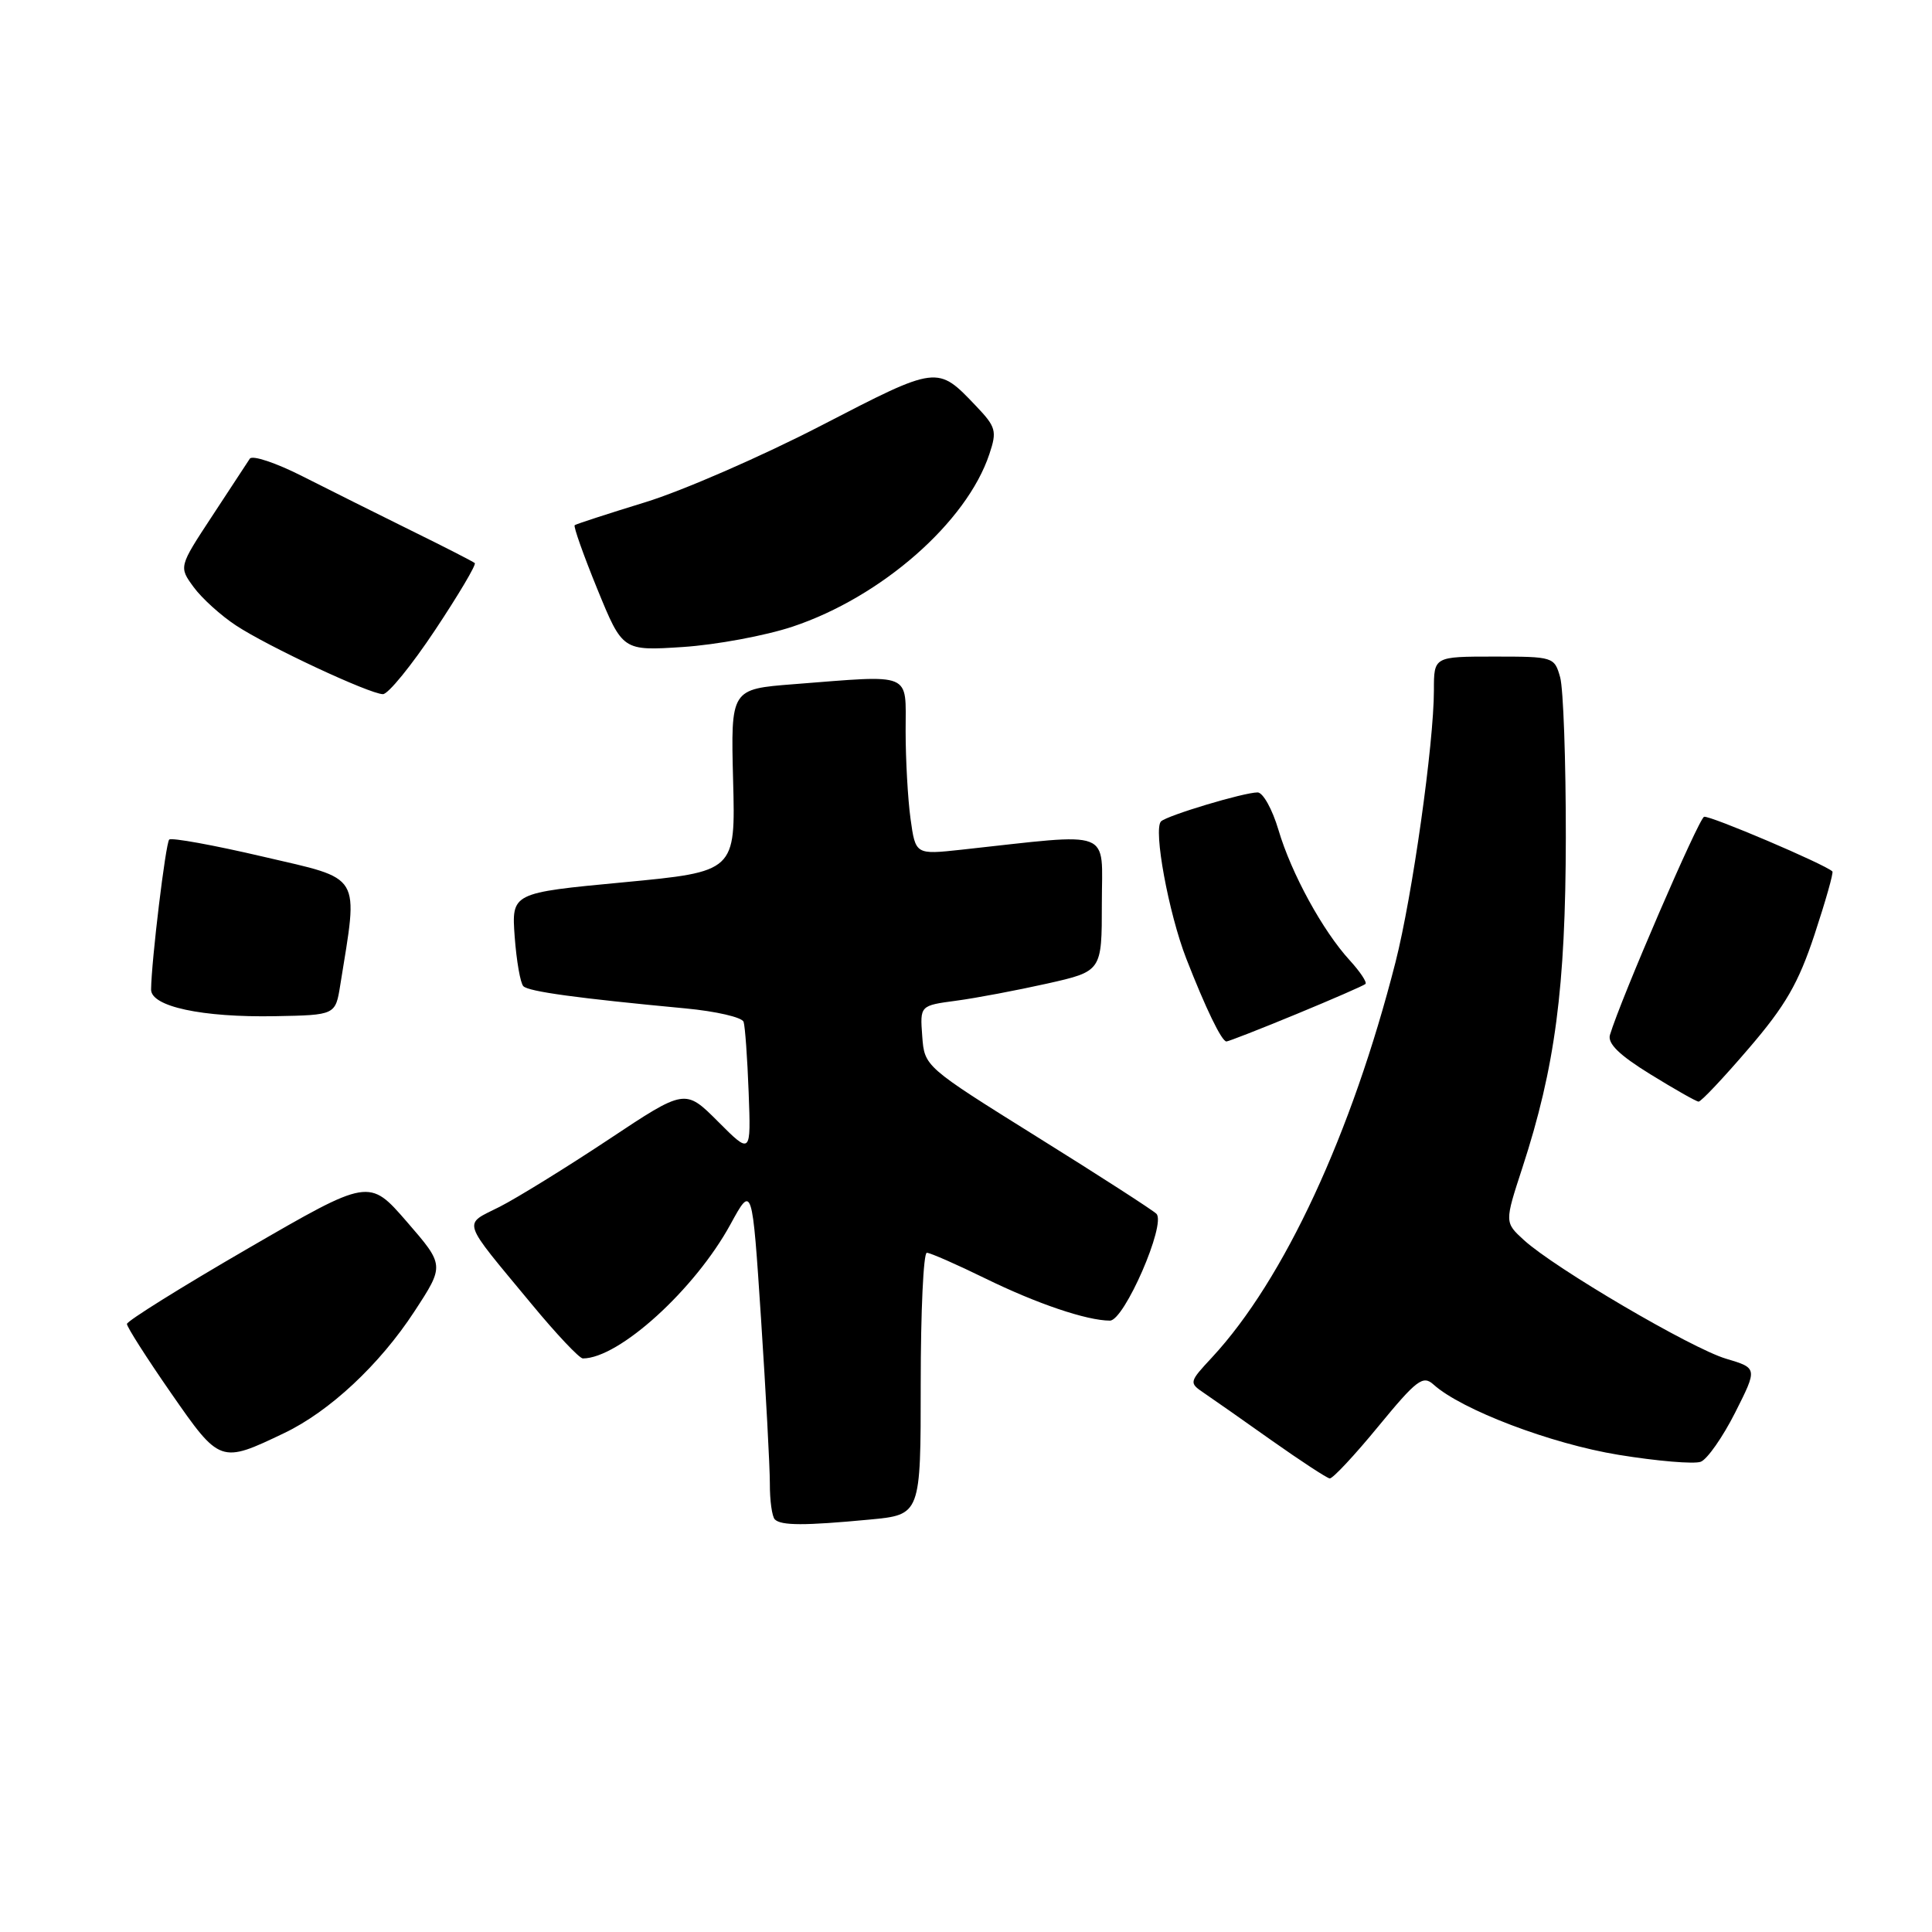 <?xml version="1.0" encoding="UTF-8" standalone="no"?>
<!DOCTYPE svg PUBLIC "-//W3C//DTD SVG 1.1//EN" "http://www.w3.org/Graphics/SVG/1.1/DTD/svg11.dtd" >
<svg xmlns="http://www.w3.org/2000/svg" xmlns:xlink="http://www.w3.org/1999/xlink" version="1.1" viewBox="0 0 256 256">
 <g >
 <path fill="currentColor"
d=" M 115.25 201.35 C 122.00 200.71 122.00 200.71 122.00 183.36 C 122.00 173.81 122.36 166.00 122.81 166.00 C 123.26 166.00 126.74 167.53 130.56 169.40 C 137.40 172.75 143.99 174.98 147.07 174.99 C 148.97 175.00 154.56 162.16 153.23 160.83 C 152.76 160.36 145.65 155.77 137.43 150.65 C 122.50 141.33 122.50 141.33 122.20 137.29 C 121.90 133.24 121.90 133.24 126.70 132.60 C 129.34 132.25 134.76 131.22 138.75 130.33 C 146.00 128.70 146.00 128.70 146.00 119.71 C 146.00 109.68 147.81 110.37 127.40 112.59 C 121.31 113.25 121.31 113.25 120.65 108.49 C 120.29 105.87 120.00 100.63 120.00 96.86 C 120.00 88.97 121.08 89.42 105.16 90.66 C 96.83 91.31 96.83 91.31 97.14 103.40 C 97.46 115.50 97.46 115.50 82.62 116.91 C 67.78 118.31 67.78 118.31 68.20 124.14 C 68.44 127.34 68.95 130.28 69.35 130.68 C 70.06 131.39 76.49 132.27 90.84 133.62 C 94.88 134.00 98.34 134.80 98.53 135.40 C 98.73 136.01 99.03 140.21 99.20 144.74 C 99.51 152.99 99.51 152.99 95.15 148.62 C 90.78 144.25 90.78 144.25 80.64 150.99 C 75.06 154.69 68.57 158.70 66.22 159.90 C 61.30 162.39 60.96 161.35 70.45 172.81 C 73.72 176.77 76.77 180.00 77.23 180.00 C 82.02 180.00 92.08 170.86 96.79 162.23 C 99.67 156.96 99.67 156.96 100.84 174.73 C 101.48 184.50 102.01 194.34 102.01 196.58 C 102.00 198.83 102.30 200.97 102.67 201.33 C 103.50 202.16 106.59 202.17 115.25 201.35 Z  M 182.63 189.01 C 187.72 182.82 188.55 182.19 189.95 183.46 C 193.65 186.80 205.51 191.31 214.45 192.77 C 219.59 193.61 224.49 194.02 225.36 193.69 C 226.22 193.36 228.27 190.43 229.91 187.19 C 232.89 181.28 232.89 181.28 228.69 180.03 C 224.09 178.65 206.01 168.04 201.93 164.32 C 199.36 161.97 199.36 161.97 201.72 154.74 C 206.07 141.41 207.45 130.90 207.48 111.00 C 207.49 100.83 207.15 91.26 206.73 89.75 C 205.97 87.04 205.83 87.00 197.98 87.00 C 190.00 87.00 190.00 87.00 190.00 91.45 C 190.00 98.51 187.14 118.76 184.91 127.50 C 179.11 150.24 170.13 169.58 160.61 179.85 C 157.55 183.14 157.53 183.22 159.52 184.57 C 160.64 185.33 164.69 188.16 168.52 190.88 C 172.36 193.59 175.81 195.85 176.19 195.90 C 176.57 195.96 179.47 192.86 182.63 189.01 Z  M 37.66 189.89 C 43.67 187.02 50.30 180.83 54.90 173.79 C 58.91 167.66 58.91 167.66 53.91 161.89 C 48.91 156.13 48.91 156.13 32.87 165.42 C 24.05 170.53 16.83 175.04 16.82 175.43 C 16.81 175.82 19.43 179.93 22.65 184.57 C 29.14 193.92 29.20 193.94 37.66 189.89 Z  M 231.71 138.93 C 236.59 133.25 238.30 130.29 240.44 123.82 C 241.90 119.39 242.97 115.63 242.80 115.47 C 241.85 114.53 226.50 108.00 225.80 108.23 C 225.08 108.47 214.77 132.34 213.33 137.12 C 212.98 138.26 214.55 139.80 218.67 142.34 C 221.88 144.32 224.76 145.96 225.07 145.97 C 225.39 145.99 228.38 142.82 231.71 138.93 Z  M 171.74 134.39 C 176.56 132.40 180.69 130.60 180.93 130.38 C 181.16 130.16 180.22 128.75 178.84 127.24 C 175.27 123.34 171.11 115.75 169.40 109.96 C 168.59 107.23 167.35 105.00 166.64 105.00 C 164.81 105.00 154.63 108.06 153.84 108.84 C 152.80 109.89 154.84 120.97 157.18 127.00 C 159.76 133.62 161.88 138.00 162.51 138.00 C 162.77 138.00 166.92 136.38 171.74 134.39 Z  M 45.09 130.50 C 47.49 115.57 48.11 116.60 34.90 113.52 C 28.32 111.98 22.70 110.96 22.42 111.25 C 21.95 111.72 20.06 127.32 20.02 131.11 C 19.99 133.37 26.76 134.83 36.47 134.65 C 44.45 134.50 44.45 134.50 45.09 130.50 Z  M 57.65 83.49 C 60.76 78.81 63.13 74.82 62.91 74.61 C 62.68 74.41 58.90 72.47 54.50 70.31 C 50.10 68.14 43.62 64.90 40.10 63.12 C 36.58 61.33 33.43 60.28 33.10 60.78 C 32.77 61.29 30.52 64.72 28.10 68.40 C 23.69 75.11 23.69 75.11 25.67 77.81 C 26.76 79.29 29.28 81.57 31.26 82.87 C 35.50 85.67 48.95 91.95 50.74 91.98 C 51.43 91.99 54.54 88.17 57.65 83.49 Z  M 105.00 83.04 C 116.78 79.12 128.10 69.20 131.10 60.16 C 132.12 57.12 131.97 56.57 129.36 53.83 C 124.18 48.39 124.32 48.37 108.81 56.39 C 100.94 60.46 90.45 65.03 85.50 66.55 C 80.55 68.07 76.34 69.44 76.15 69.59 C 75.96 69.74 77.31 73.55 79.15 78.06 C 82.50 86.25 82.50 86.25 90.50 85.73 C 94.90 85.44 101.42 84.23 105.00 83.04 Z "/>
</g>
</svg>